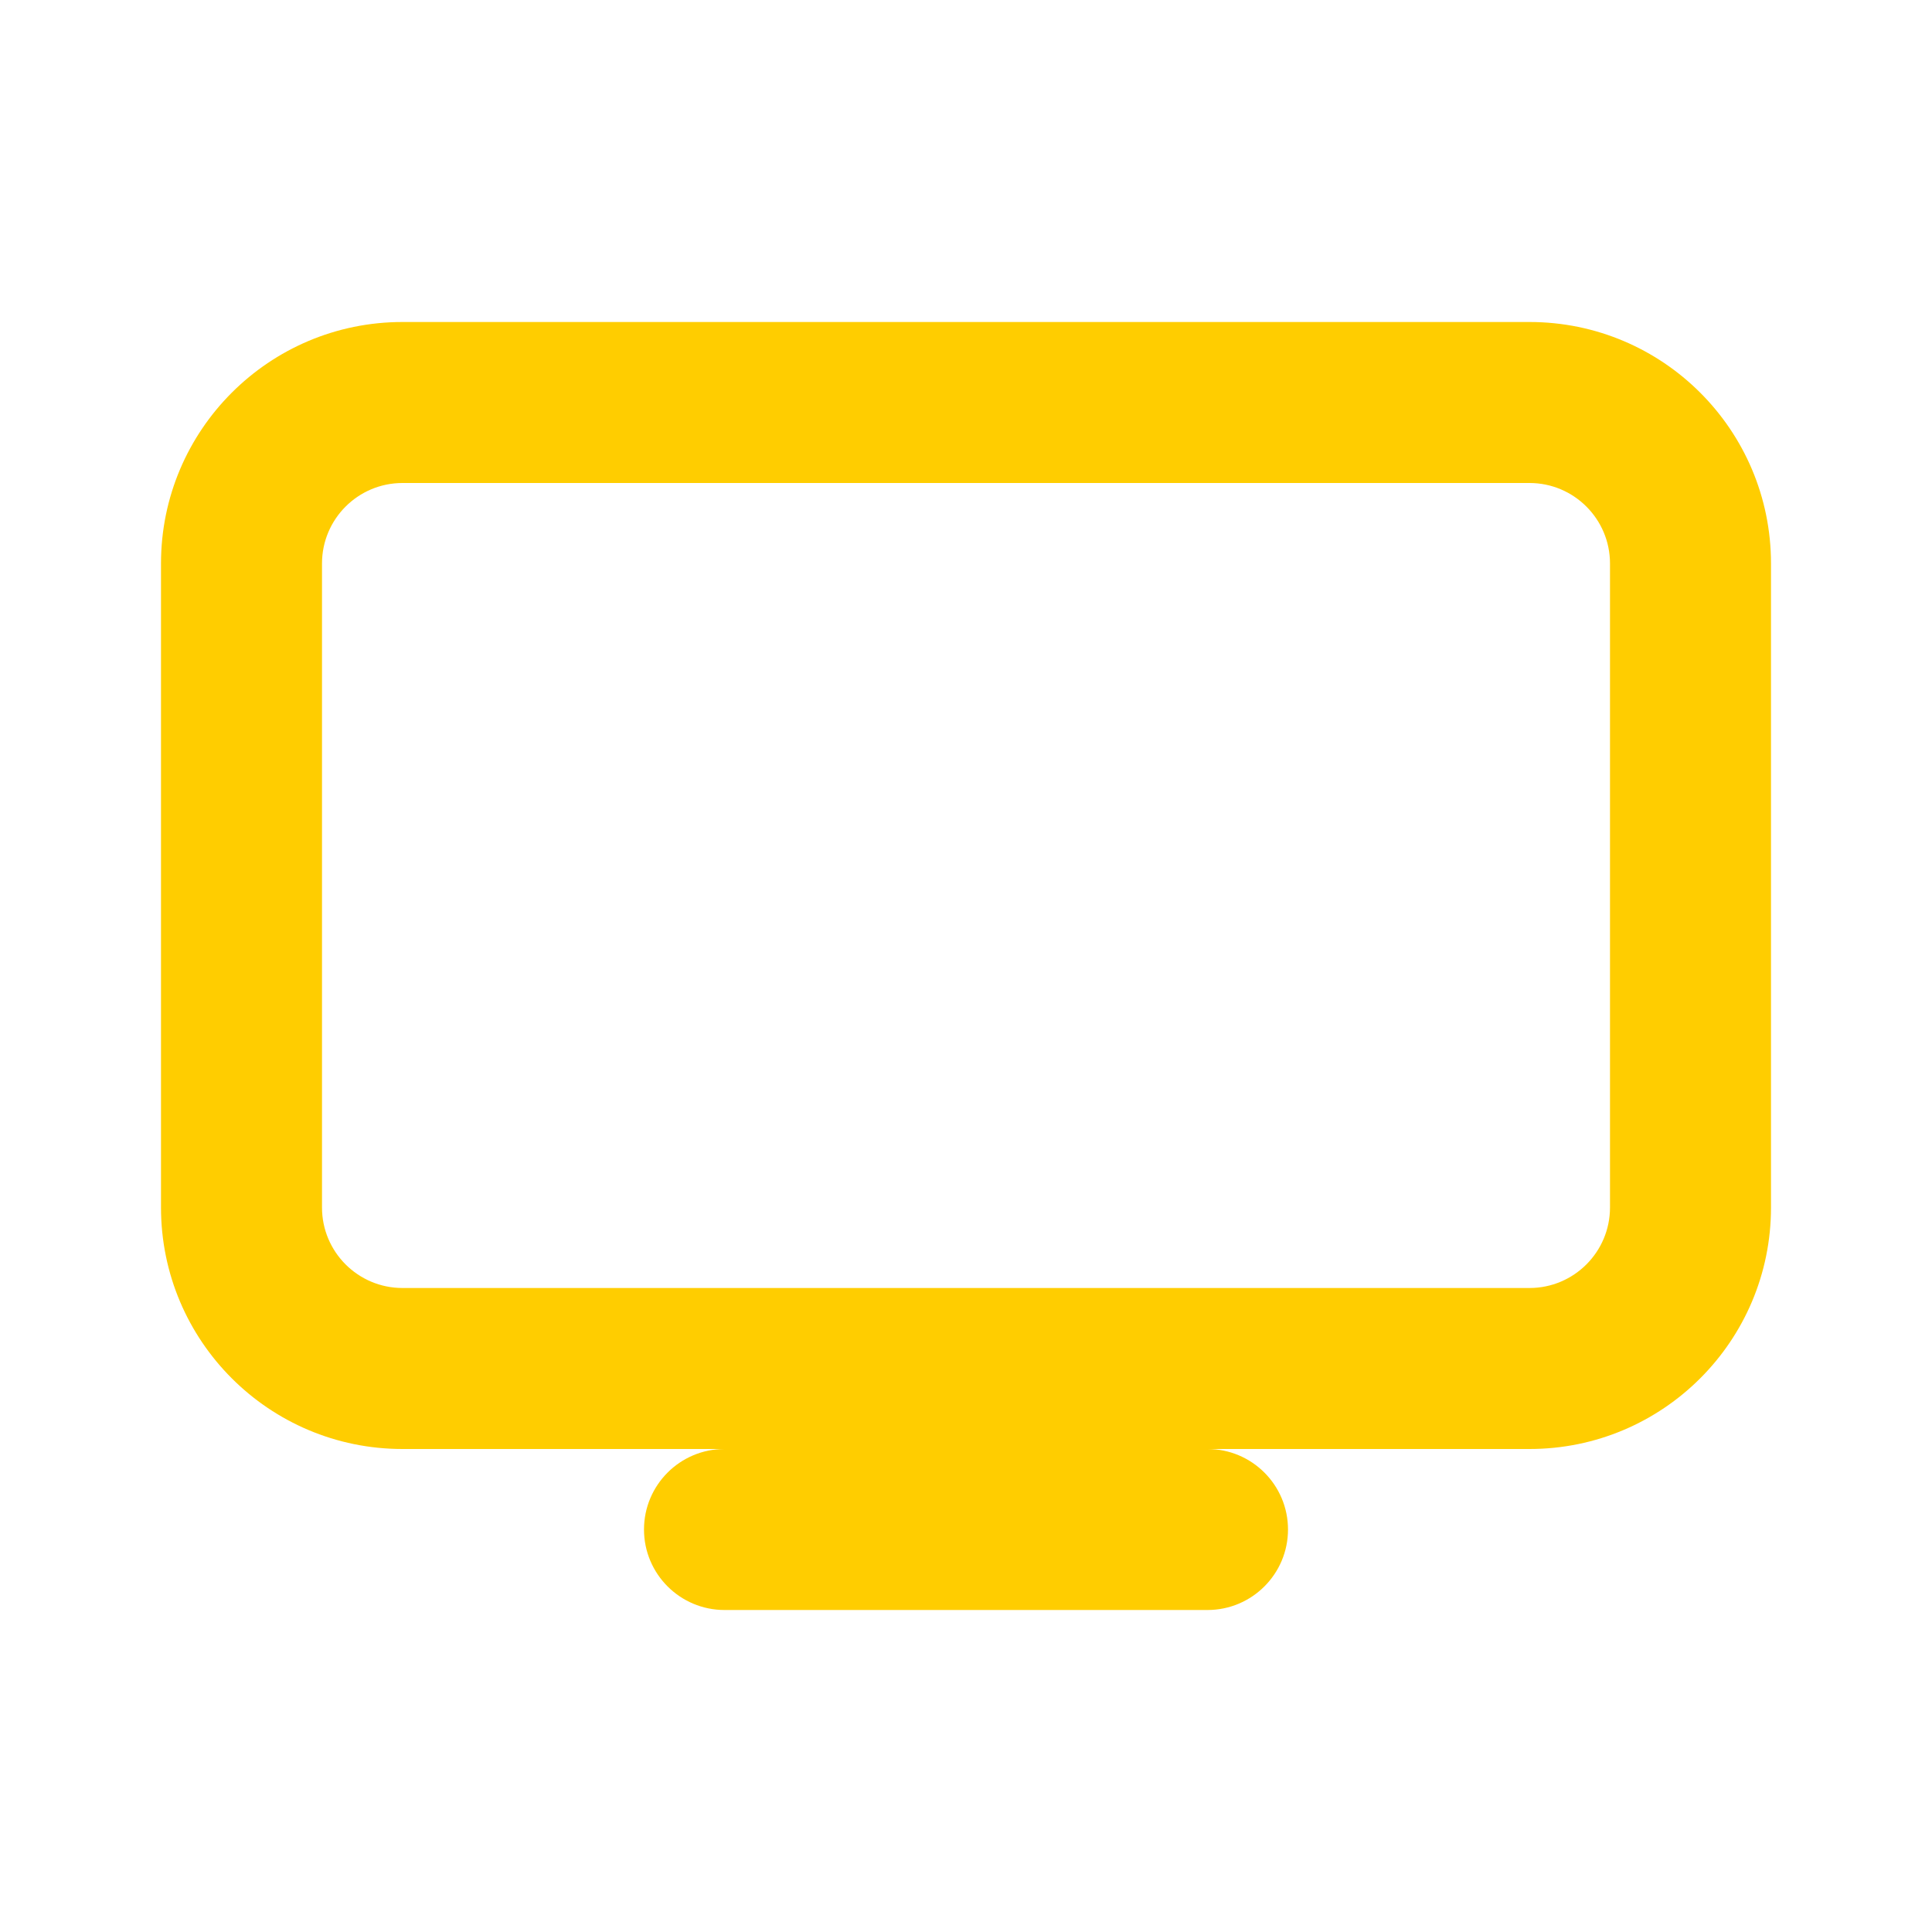 <svg width="24" height="24" viewBox="0 0 24 24" fill="none" xmlns="http://www.w3.org/2000/svg">
<path fill-rule="evenodd" clip-rule="evenodd" d="M5 18C3.343 18 2 16.657 2 15V7C2 5.343 3.343 4 5 4H19C20.657 4 22 5.343 22 7V15C22 16.657 20.657 18 19 18H15C15.552 18 16 18.448 16 19C16 19.552 15.552 20 15 20H9C8.448 20 8 19.552 8 19C8 18.448 8.448 18 9 18H5ZM19 6H5C4.448 6 4 6.448 4 7V15C4 15.552 4.448 16 5 16H19C19.552 16 20 15.552 20 15V7C20 6.448 19.552 6 19 6Z" fill="#FFCD00"/>
</svg>
